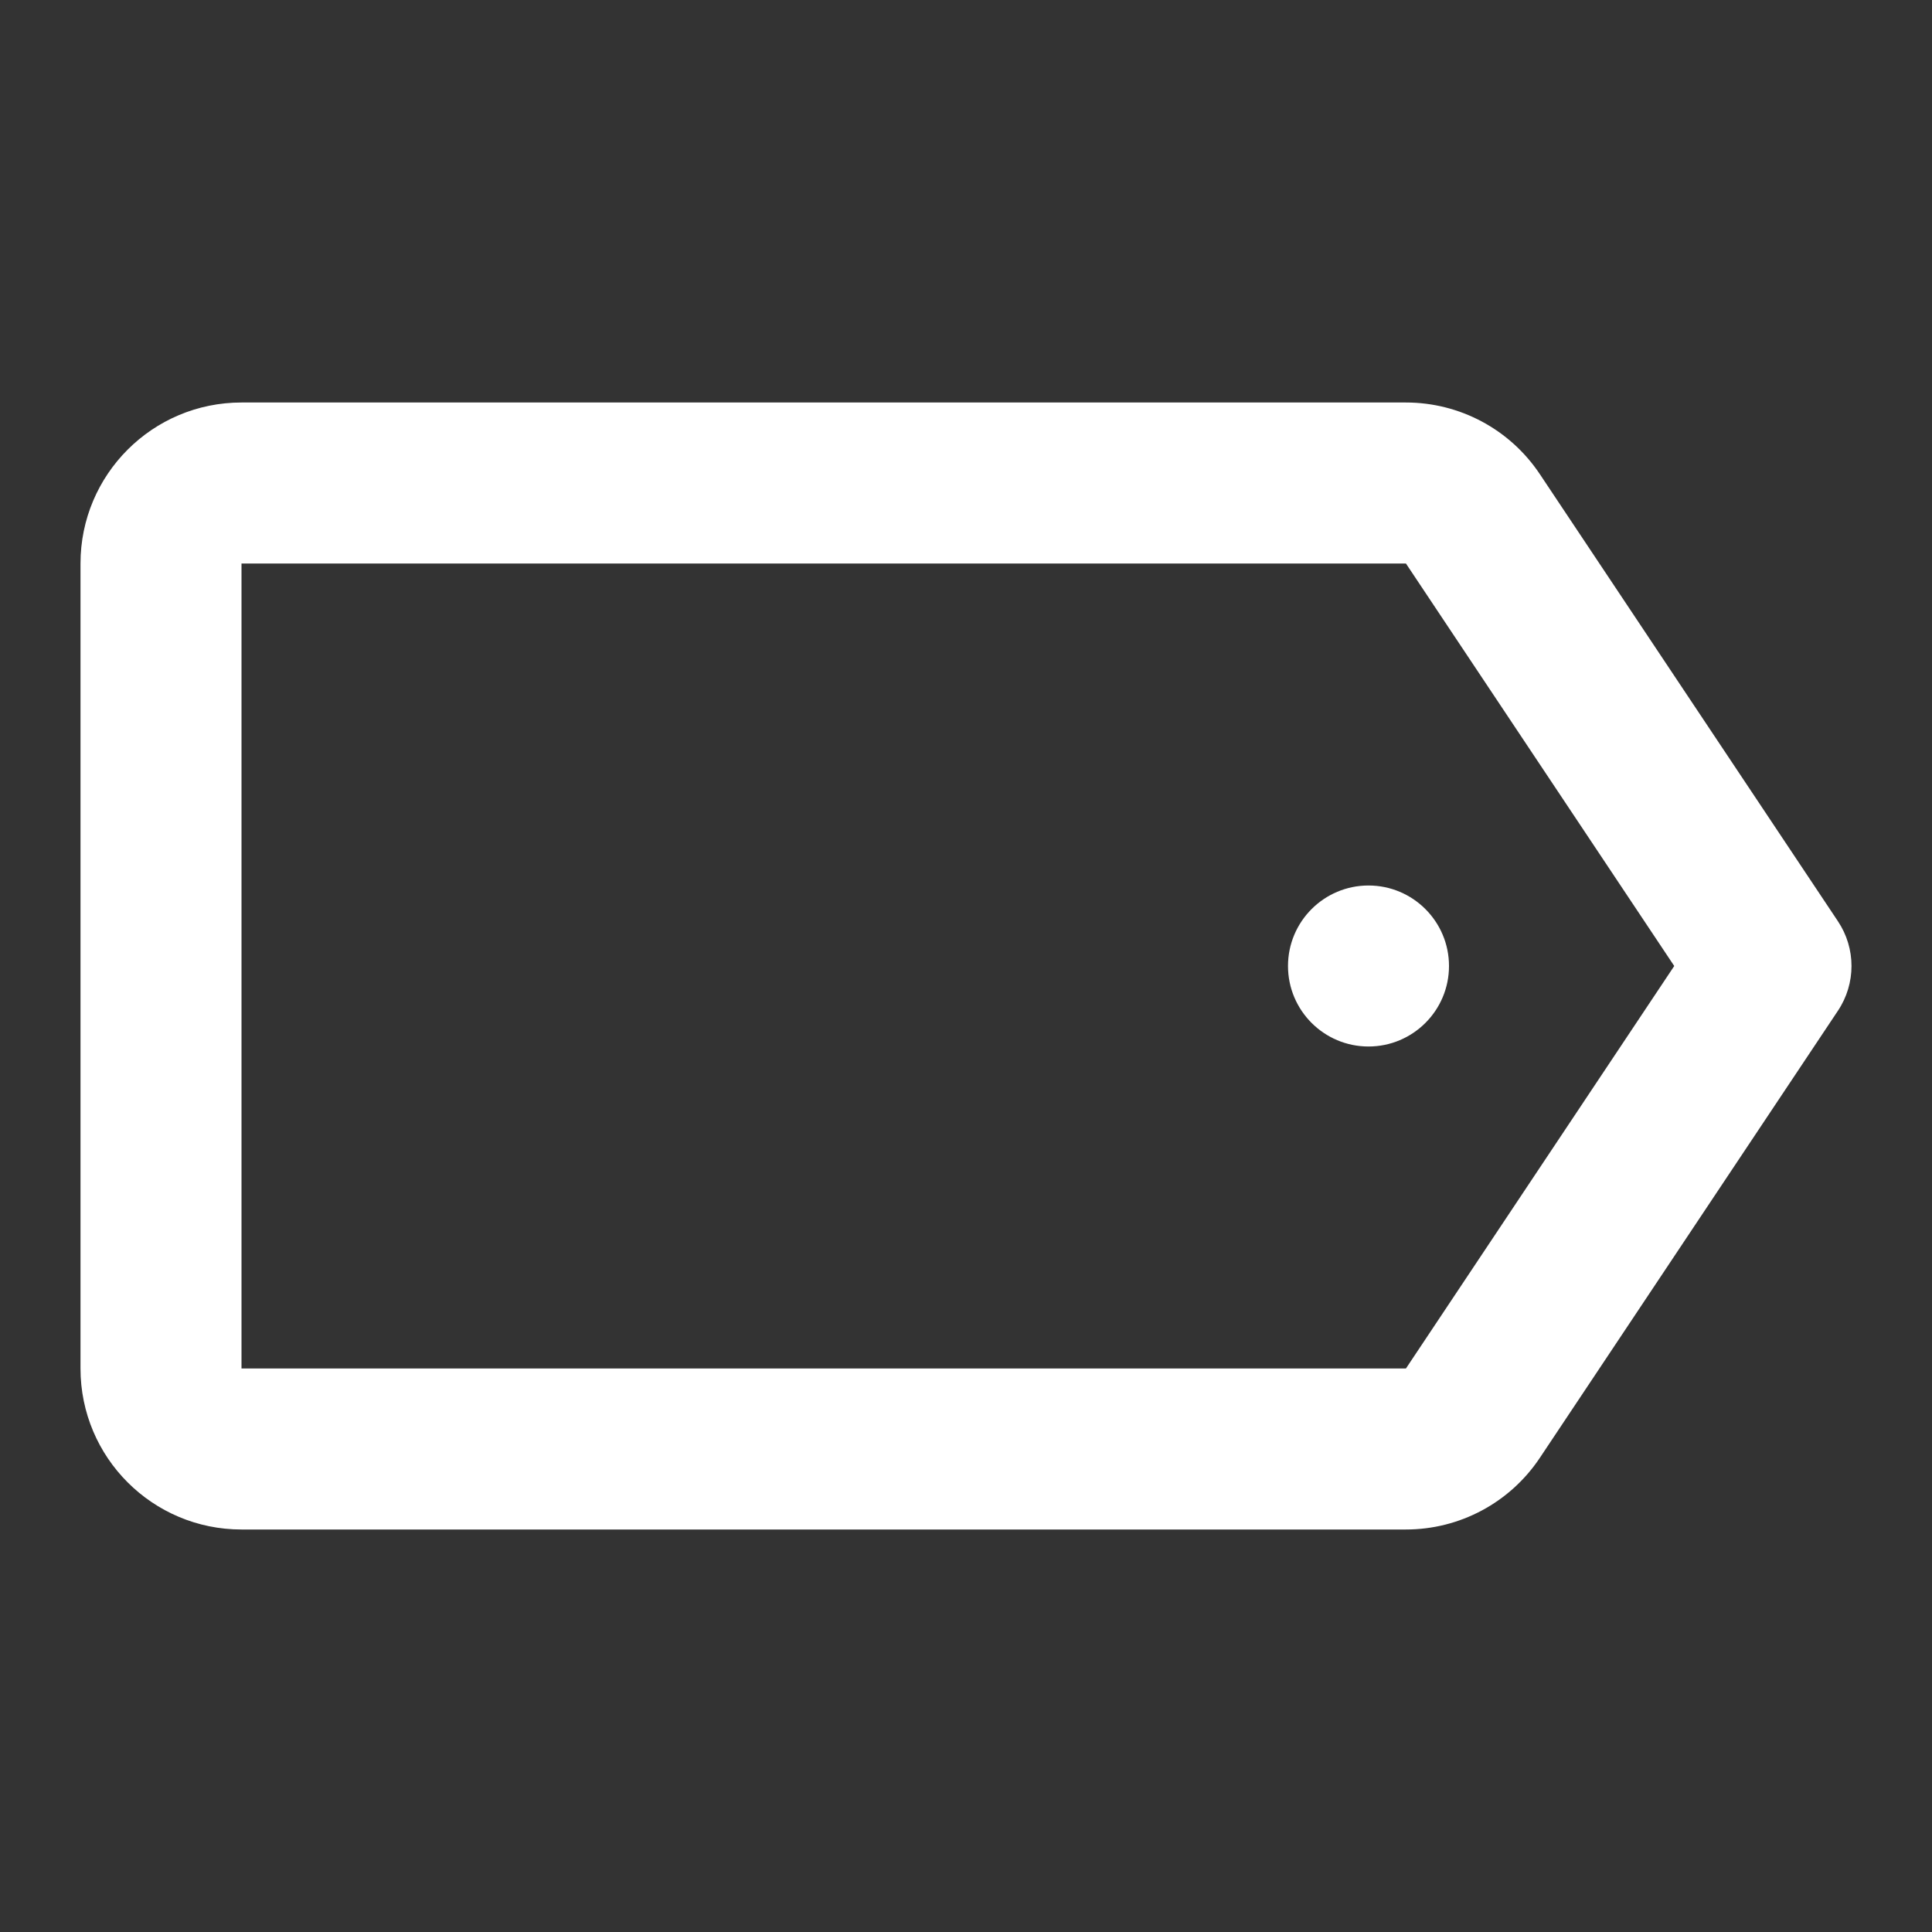 <svg width="24" height="24" viewBox="0 0 24 24" fill="none" xmlns="http://www.w3.org/2000/svg">
<rect x="0" y="0" width="24" height="24" fill="#333333" stroke="none"/>
<path fill-rule="evenodd" clip-rule="evenodd" d="M17.465 19L3 19C1.895 19 1 18.105 1 17L1 7C1 5.895 1.895 5 3 5L17.465 5C18.134 5 18.758 5.334 19.129 5.891L22.832 11.445C23.056 11.781 23.056 12.219 22.832 12.555L19.129 18.109C18.758 18.666 18.134 19 17.465 19ZM20.798 12L17.465 7L3 7L3 17L17.465 17L20.798 12ZM16 12C16 11.448 16.448 11 17 11C17.552 11 18 11.448 18 12C18 12.552 17.552 13 17 13C16.448 13 16 12.552 16 12Z" fill="white"/>
</svg>
